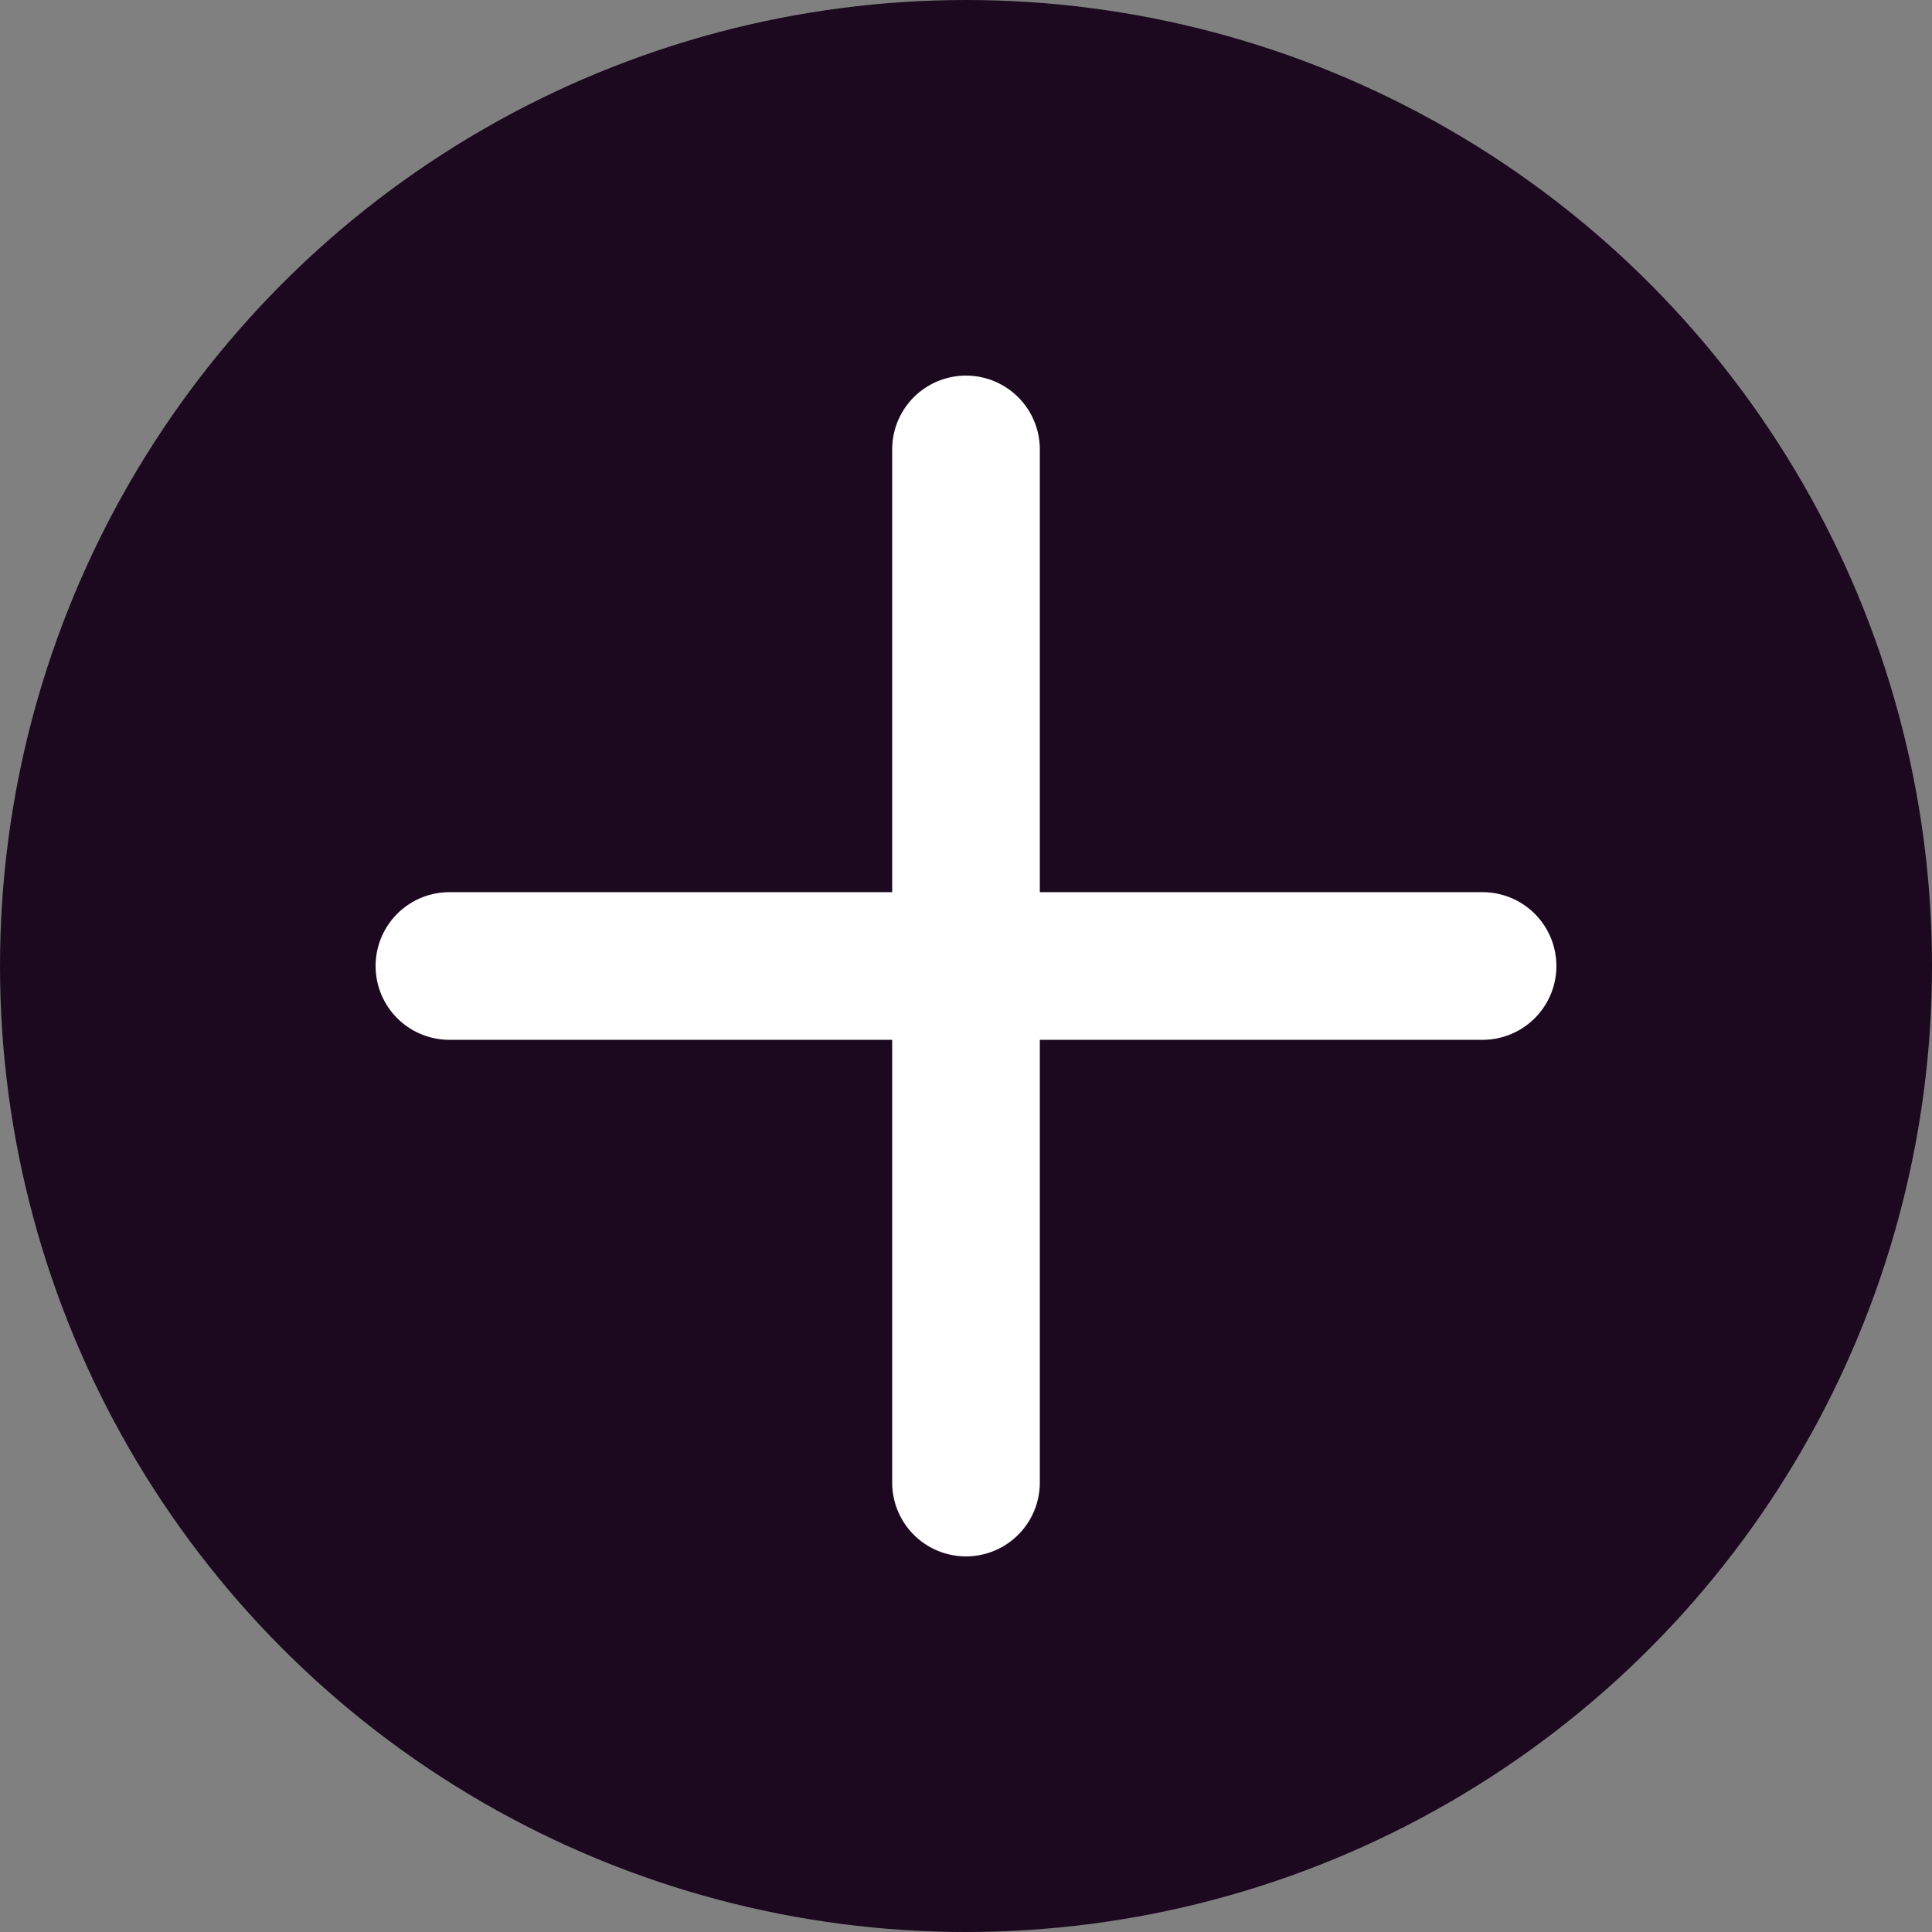 <svg xmlns="http://www.w3.org/2000/svg" width="24" height="24" viewBox="0 0 24 24">
    <rect x="0" y="0" width="24" height="24" fill="#808080" stroke="none"/>
    <g fill="none" fill-rule="evenodd">
        <circle cx="12" cy="12" r="12" fill="#1C0920"/>
        <path fill="#FFF" fill-rule="nonzero" d="M12.917 12.917v5.5a.917.917 0 0 1-1.834 0v-5.5h-5.5a.917.917 0 0 1 0-1.834h5.5v-5.5a.917.917 0 0 1 1.834 0v5.5h5.5a.917.917 0 0 1 0 1.834h-5.5z"/>
    </g>
</svg>
